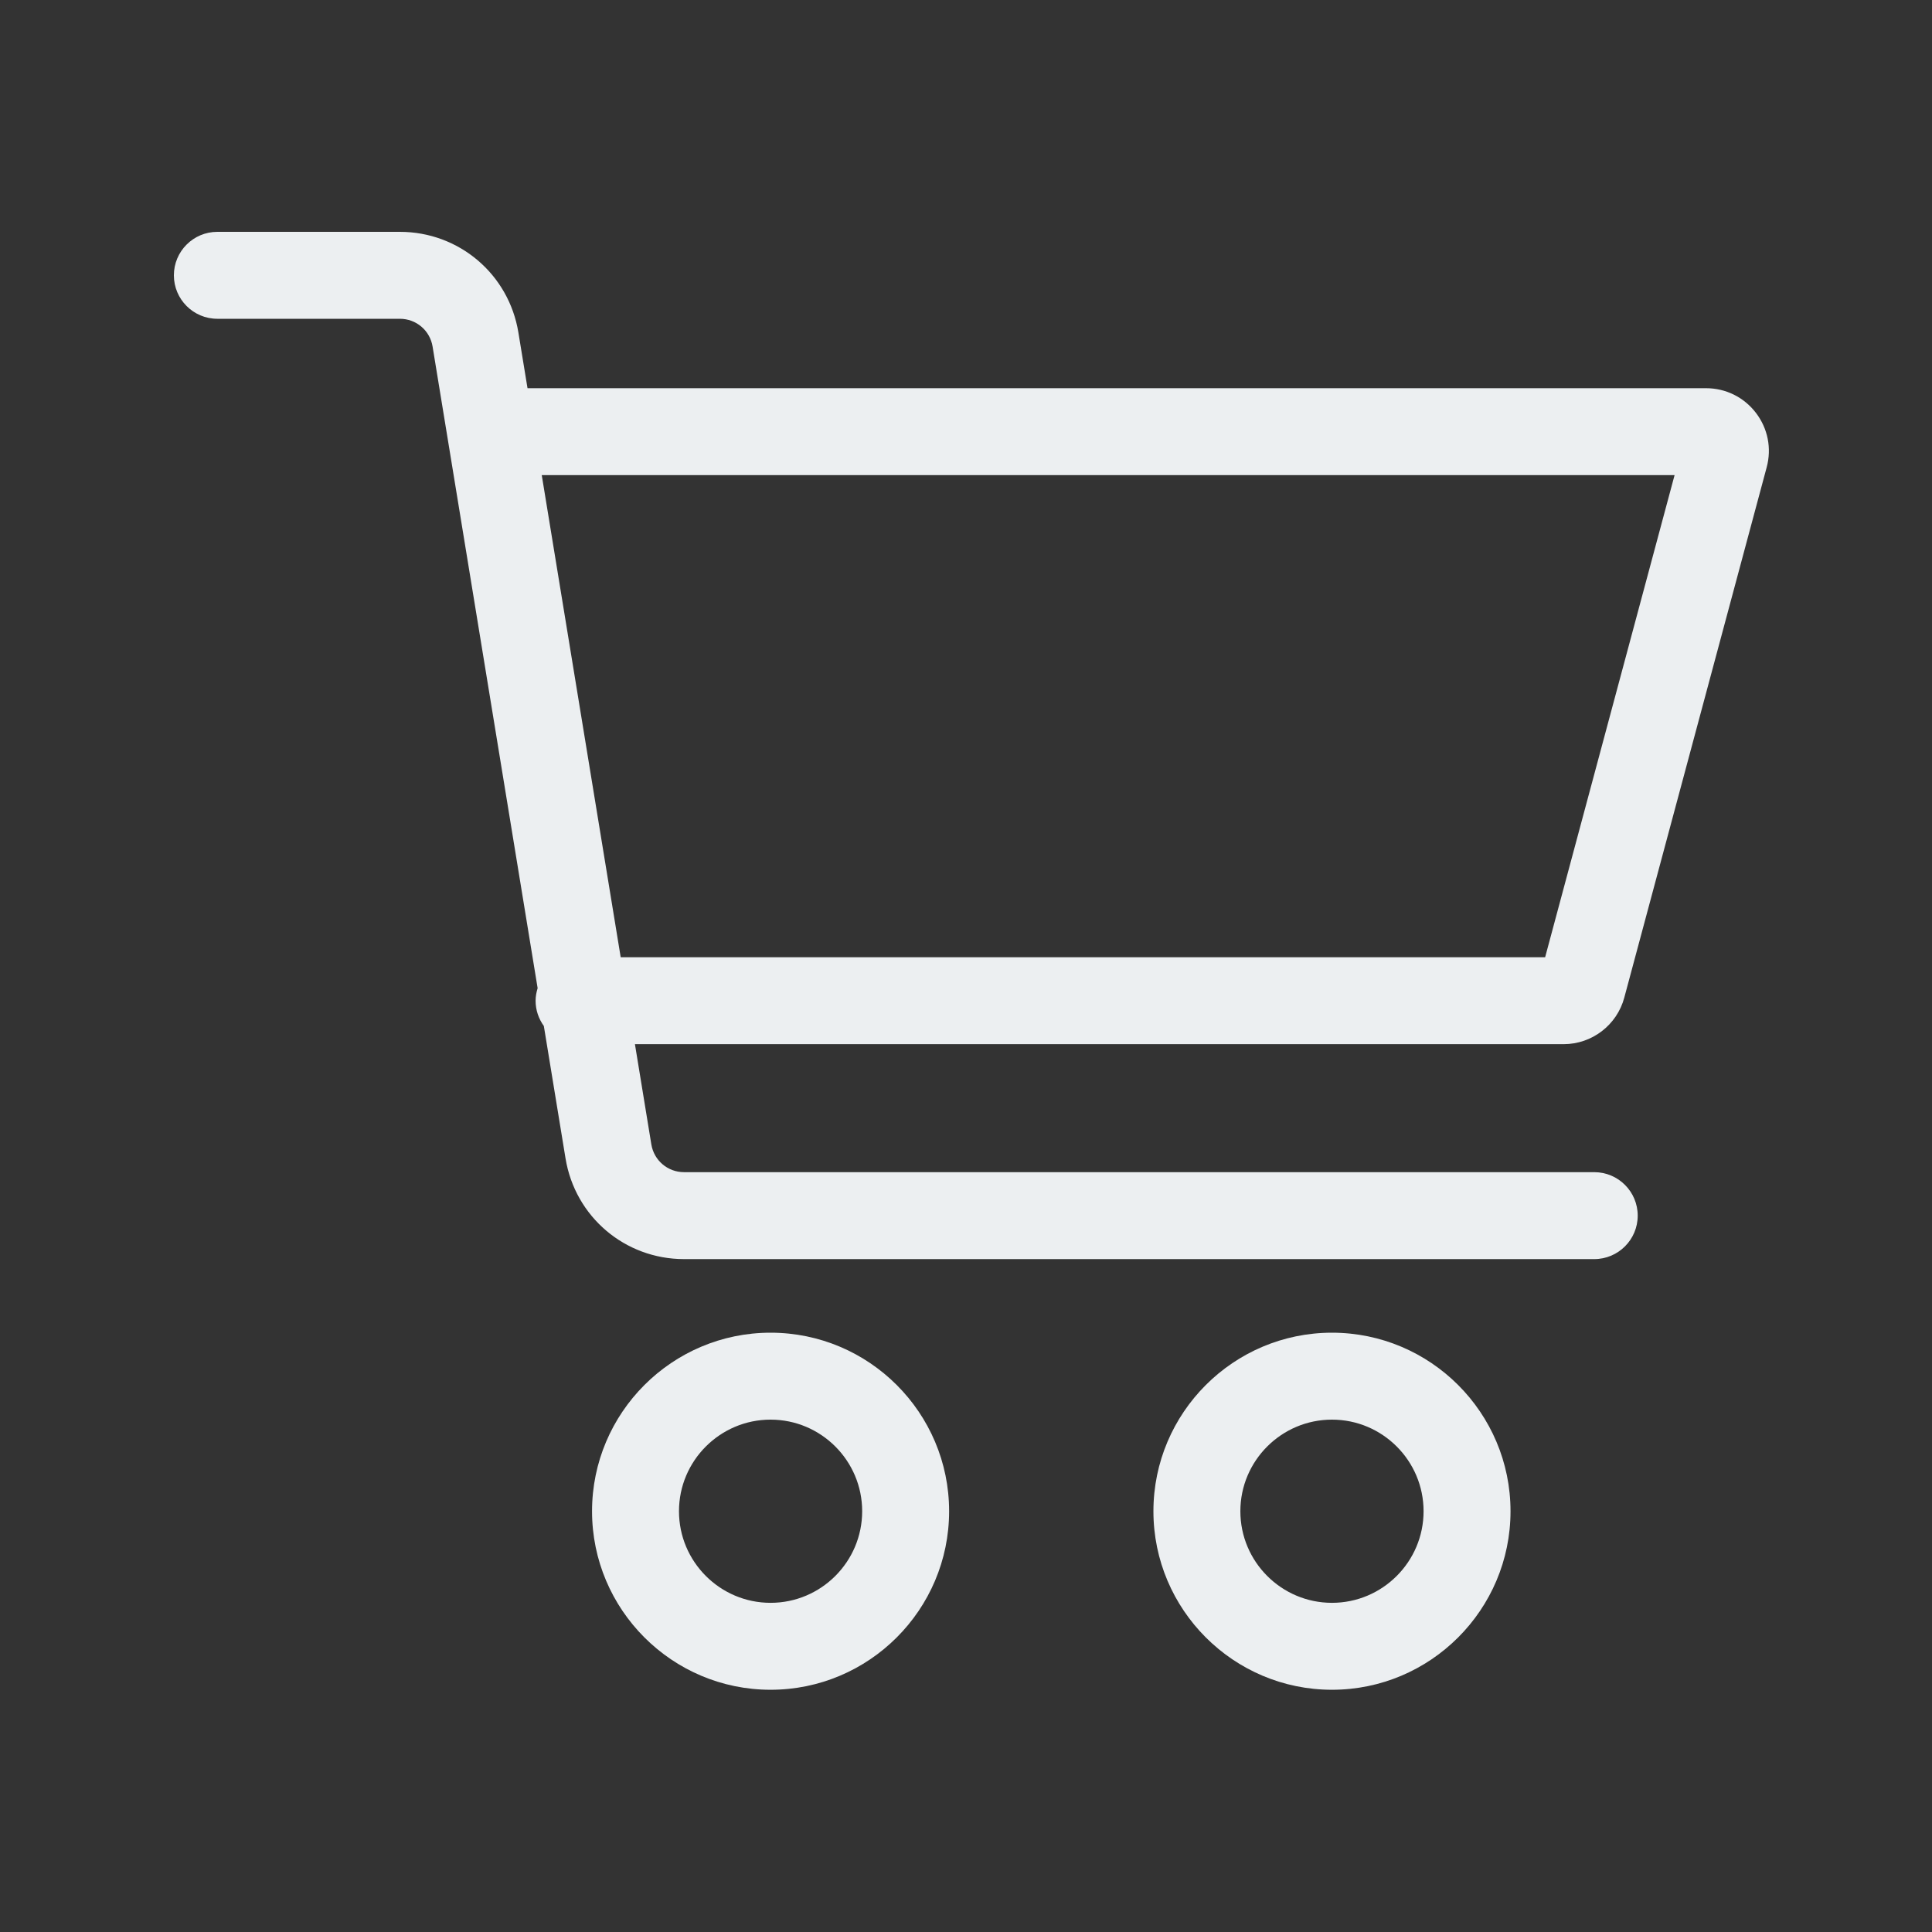 <?xml version="1.0" encoding="UTF-8"?>
<svg width="100px" height="100px" viewBox="0 0 100 100" version="1.1" xmlns="http://www.w3.org/2000/svg" xmlns:xlink="http://www.w3.org/1999/xlink">
    <rect x="0" y="0" width="100" height="100" fill="#333333" stroke="none"/>
    <!-- Generator: Sketch 63.1 (92452) - https://sketch.com -->
    <title>G</title>
    <desc>Created with Sketch.</desc>
    <g id="G" stroke="none" stroke-width="1" fill="none" fill-rule="evenodd">
        <g id="Group" transform="translate(9, 12)" fill="#ECEFF1">
            <path d="M23.127,37.546 L19.041,12.593 L77.676,12.593 L70.976,37.546 L23.127,37.546 Z M75.073,39.636 L82.442,12.192 C82.709,11.207 82.505,10.178 81.885,9.368 C81.265,8.558 80.323,8.093 79.302,8.093 L18.304,8.093 L17.832,5.212 C17.338,2.192 14.758,-3.55271368e-15 11.697,-3.55271368e-15 L2.25,-3.55271368e-15 C1.008,-3.55271368e-15 1.42108547e-14,1.008 1.42108547e-14,2.25 C1.42108547e-14,3.492 1.008,4.5 2.25,4.5 L11.697,4.5 C12.542,4.5 13.255,5.105 13.391,5.939 L18.828,39.147 C18.766,39.353 18.722,39.569 18.722,39.796 C18.722,40.286 18.883,40.736 19.149,41.106 L20.272,47.96 C20.767,50.98 23.347,53.171 26.406,53.171 L73.518,53.171 C74.76,53.171 75.768,52.163 75.768,50.921 C75.768,49.679 74.76,48.671 73.518,48.671 L26.406,48.671 C25.562,48.671 24.85,48.066 24.713,47.233 L23.864,42.046 L71.932,42.046 C73.402,42.046 74.694,41.054 75.073,39.636 L75.073,39.636 Z" id="Fill-1"></path>
            <path d="M30.885,70.962 C28.271,70.962 26.144,68.835 26.144,66.221 C26.144,63.607 28.271,61.48 30.885,61.48 C33.499,61.48 35.626,63.607 35.626,66.221 C35.626,68.835 33.499,70.962 30.885,70.962 M30.885,56.98 C25.789,56.98 21.644,61.125 21.644,66.221 C21.644,71.316 25.789,75.462 30.885,75.462 C35.981,75.462 40.126,71.316 40.126,66.221 C40.126,61.125 35.981,56.98 30.885,56.98" id="Fill-3"></path>
            <path d="M59.943,70.962 C57.328,70.962 55.201,68.835 55.201,66.221 C55.201,63.607 57.328,61.48 59.943,61.48 C62.557,61.48 64.684,63.607 64.684,66.221 C64.684,68.835 62.557,70.962 59.943,70.962 M59.943,56.98 C54.847,56.98 50.701,61.125 50.701,66.221 C50.701,71.316 54.847,75.462 59.943,75.462 C65.039,75.462 69.184,71.316 69.184,66.221 C69.184,61.125 65.039,56.98 59.943,56.98" id="Fill-5"></path>
        </g>
    </g>
</svg>